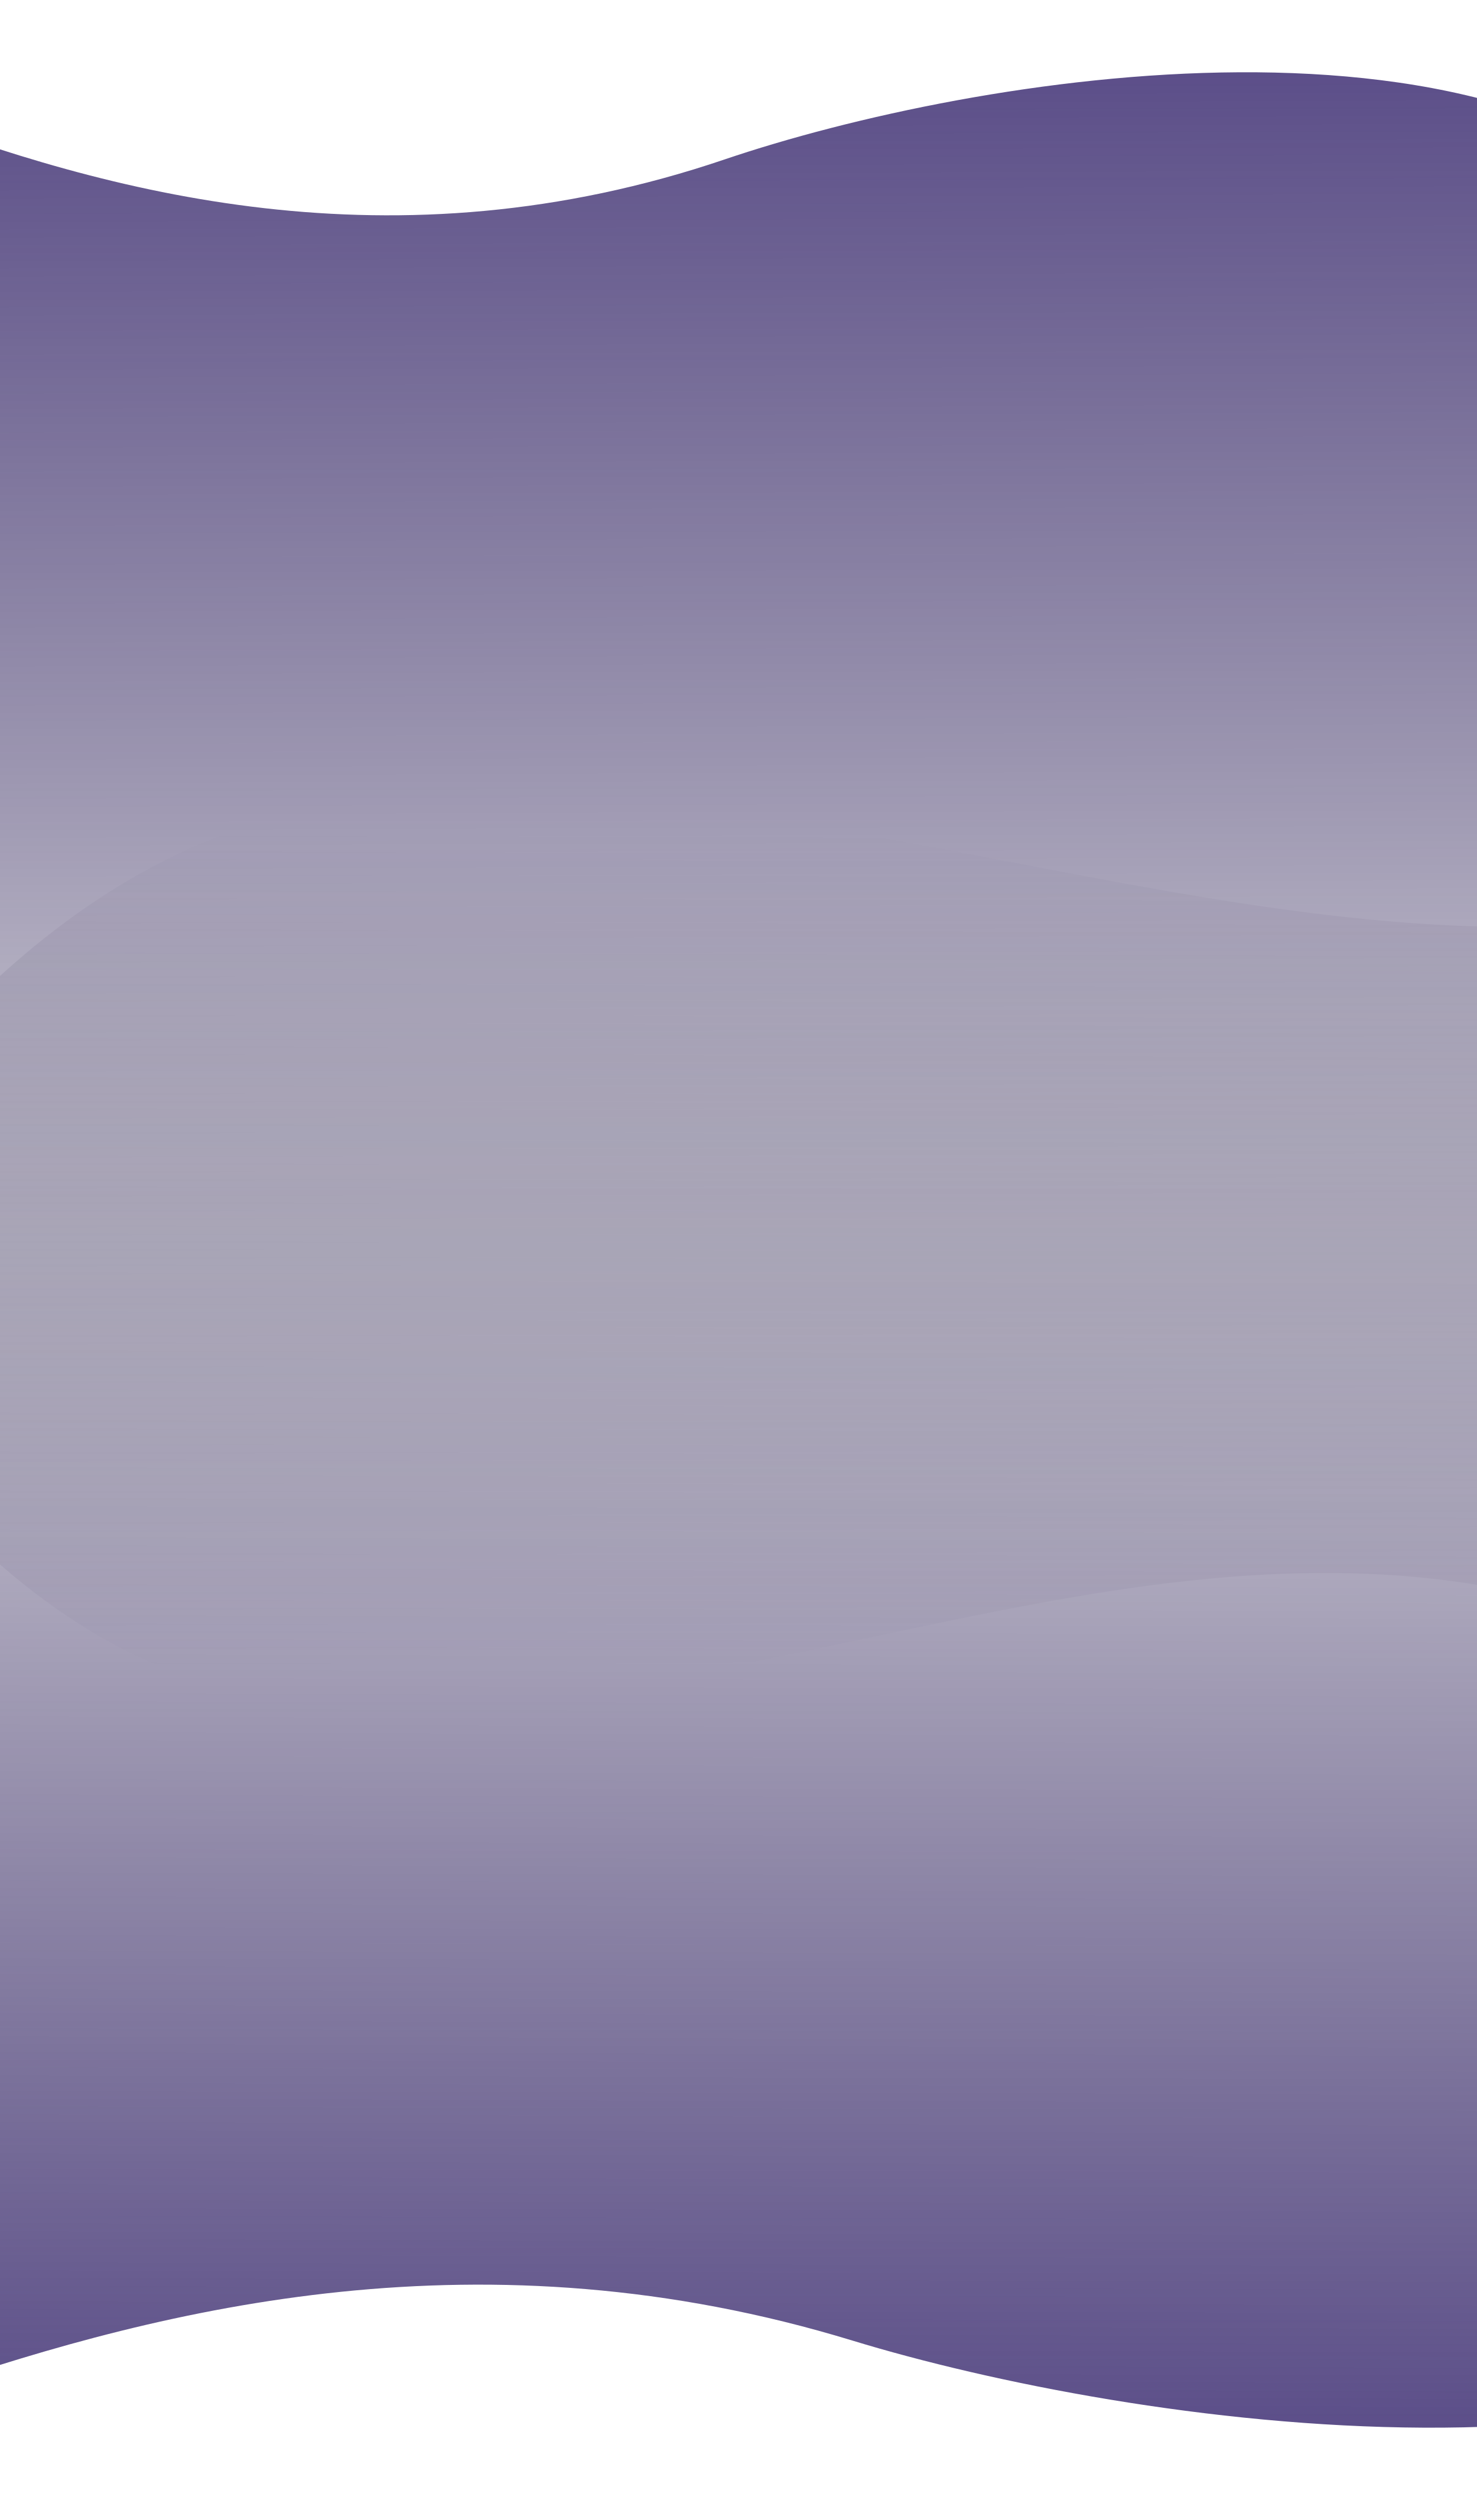 <svg width="1440" height="2437" viewBox="0 0 1440 2437" fill="none" xmlns="http://www.w3.org/2000/svg">
<path d="M-508.674 45.721C-609.855 244.685 -300.39 1072.38 -300.39 1072.38C-300.39 1072.38 -101.763 1616.16 278.326 1655.72C701.934 1699.82 1095.33 1458.72 1500.57 1557.22L1680 235.909C1476.5 -15.591 949.5 73.029 706.5 155.409C58.812 374.984 -407.493 -153.243 -508.674 45.721Z" fill="url(#paint0_linear)"/>
<path d="M-518.429 2391.28C-630.786 2192.34 -287.138 1364.73 -287.138 1364.73C-287.138 1364.73 -66.572 821.005 355.501 781.445C825.899 737.357 1262.74 978.425 1712.75 879.935L1912 2201.11C1686.02 2452.59 1100.81 2363.98 830.97 2281.61C111.74 2062.05 -406.071 2590.23 -518.429 2391.28Z" fill="url(#paint1_linear)"/>
<defs>
<linearGradient id="paint0_linear" x1="485.784" y1="-3.421" x2="490.5" y2="1625" gradientUnits="userSpaceOnUse">
<stop stop-color="#35246F" stop-opacity="0.84"/>
<stop offset="1" stop-color="#0F062E" stop-opacity="0"/>
</linearGradient>
<linearGradient id="paint1_linear" x1="585.874" y1="2440.42" x2="590.12" y2="812.163" gradientUnits="userSpaceOnUse">
<stop stop-color="#35246F" stop-opacity="0.84"/>
<stop offset="1" stop-color="#0F062E" stop-opacity="0"/>
</linearGradient>
</defs>
</svg>
